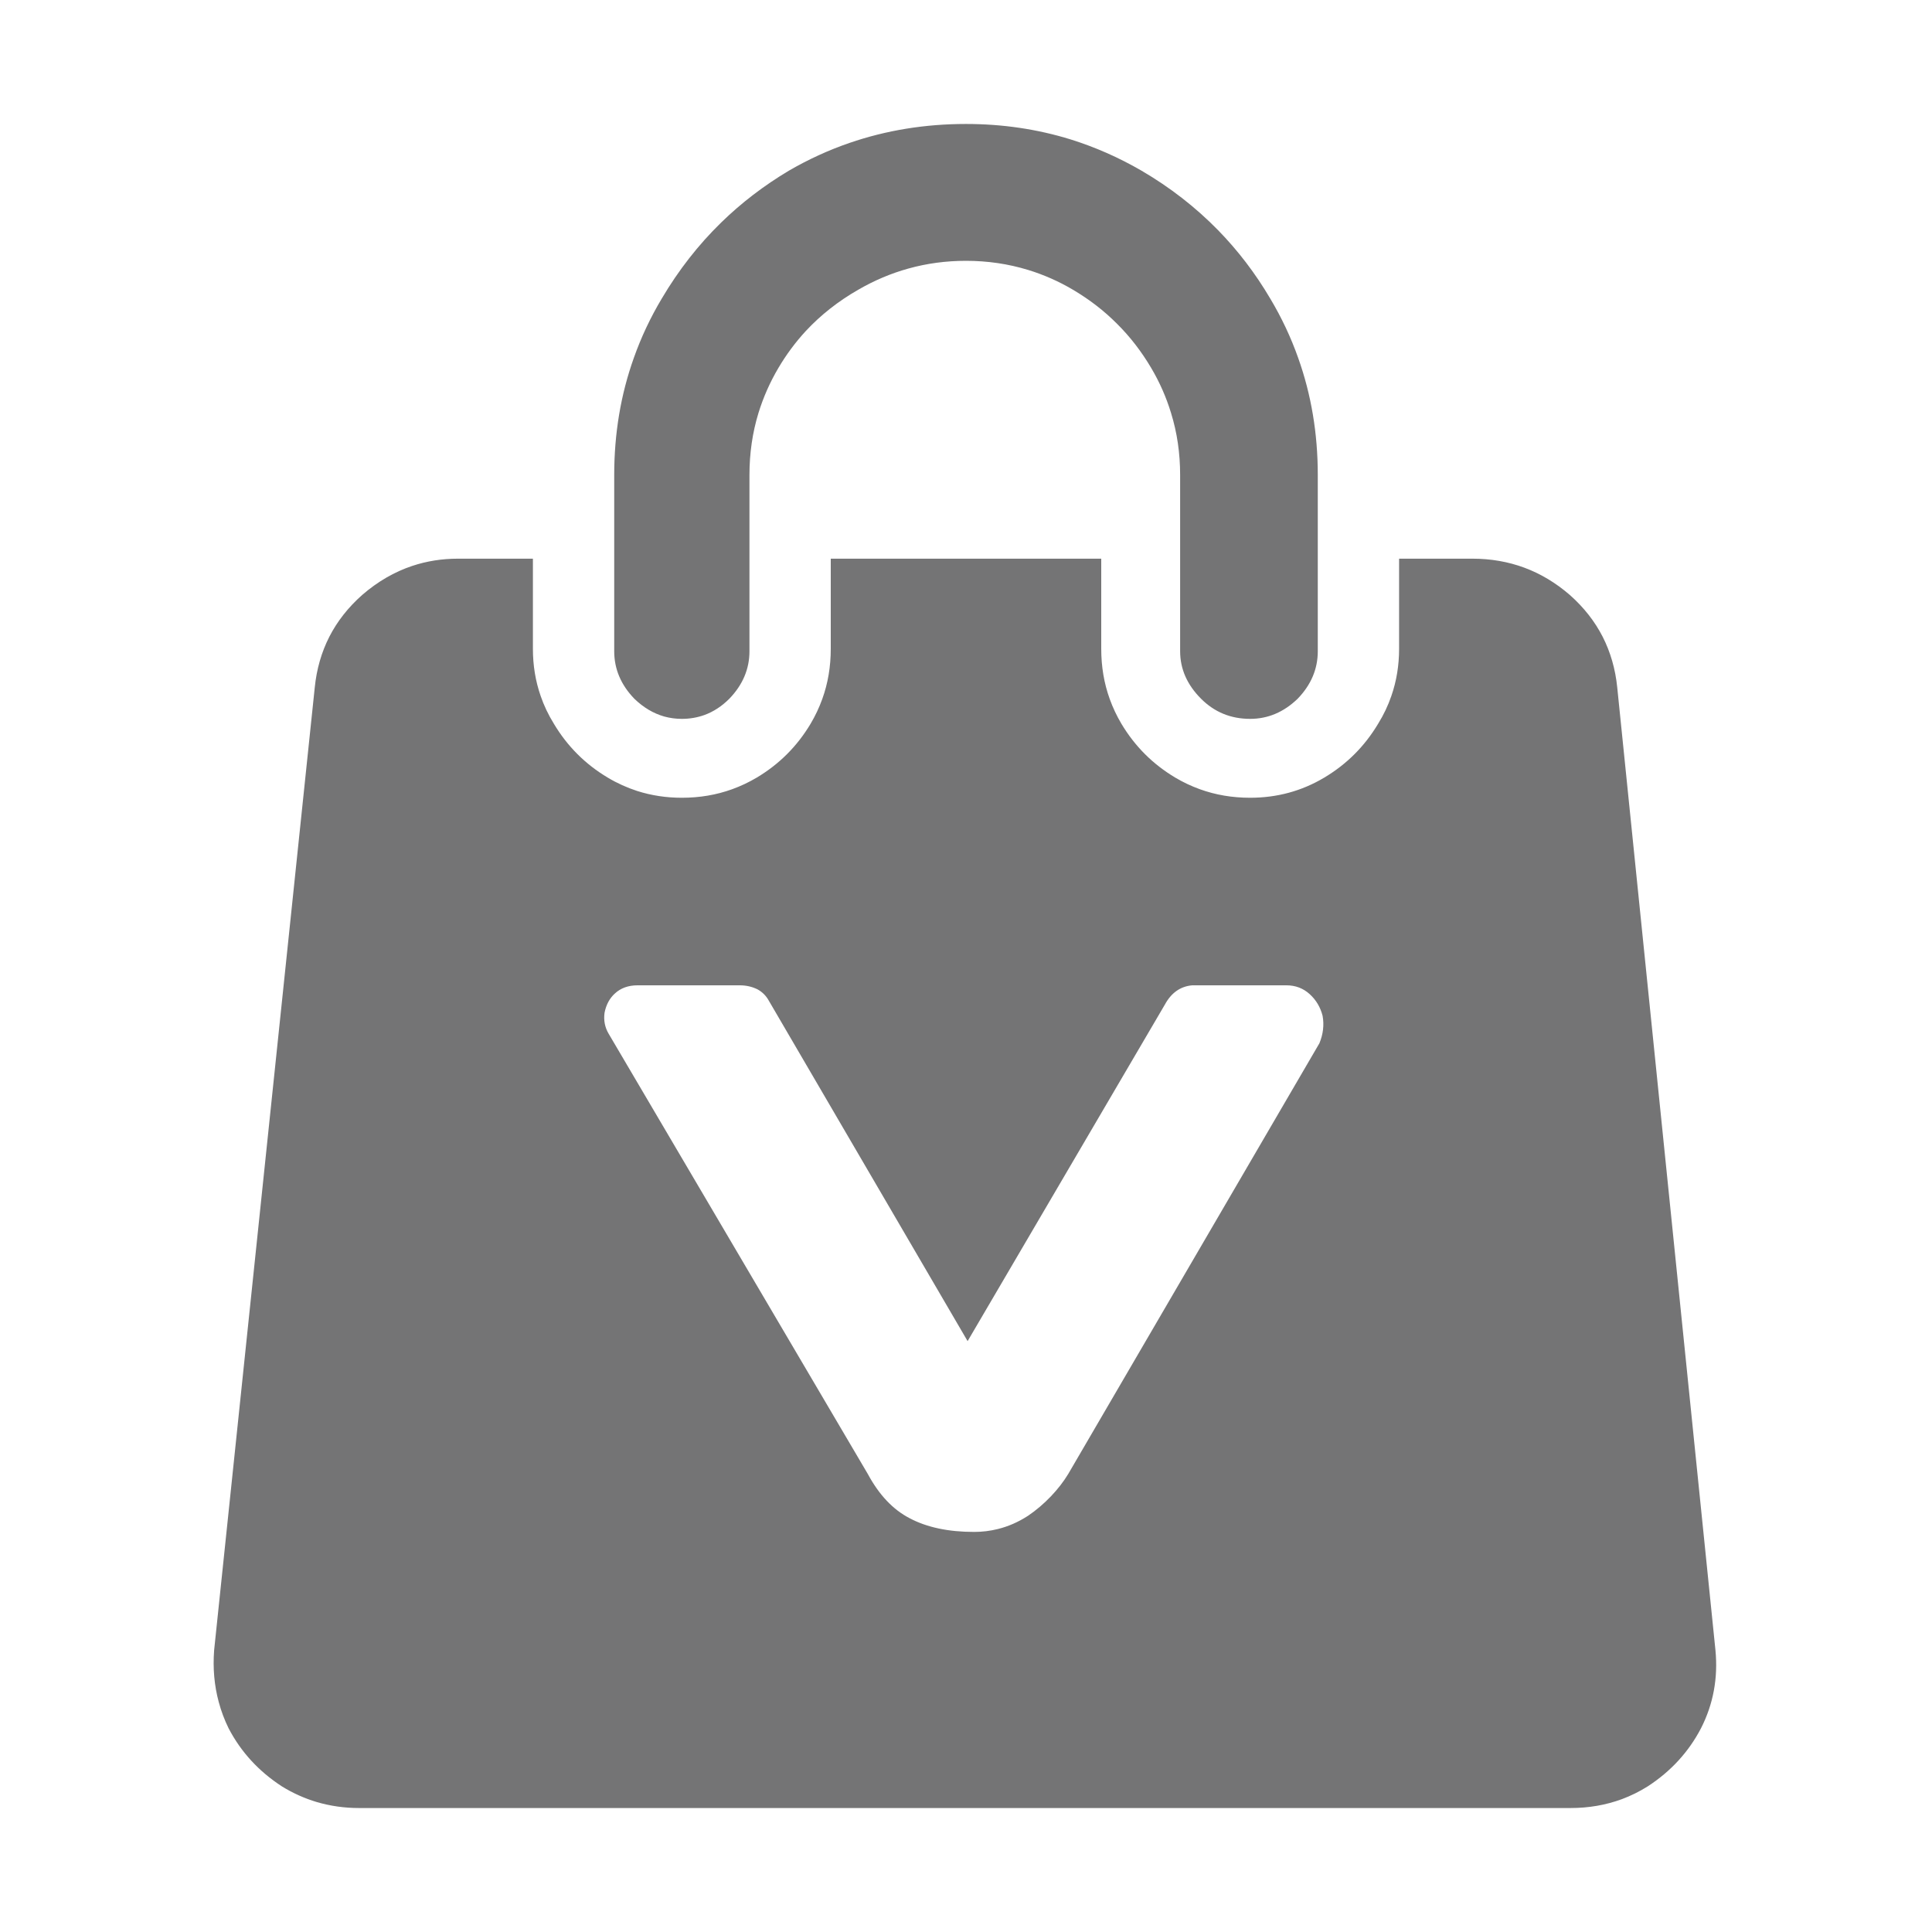 <svg width="24" height="24" viewBox="0 0 24 24" fill="none" xmlns="http://www.w3.org/2000/svg" xmlns:xlink="http://www.w3.org/1999/xlink">
	<desc>
			Created with Pixso.
	</desc>
	<defs>
		<clipPath id="clip102_6">
			<rect width="24" height="24" fill="white" fill-opacity="0"/>
		</clipPath>
	</defs>
	<g clip-path="url(#clip102_6)">
		<g opacity="0">
			<rect width="24" height="24" fill="#000000" fill-opacity="1"/>
		</g>
		<path d="M16.37 5.9C16.37 5.386 16.289 4.901 16.126 4.445C16.036 4.191 15.921 3.946 15.78 3.71C15.595 3.396 15.379 3.113 15.131 2.859C14.853 2.575 14.536 2.328 14.18 2.12C13.897 1.956 13.604 1.827 13.3 1.732C12.886 1.604 12.453 1.54 12 1.54C11.49 1.54 11.007 1.619 10.551 1.776C10.292 1.865 10.042 1.98 9.8 2.12C9.49 2.305 9.209 2.52 8.958 2.765C8.675 3.041 8.429 3.356 8.22 3.71C8.079 3.946 7.964 4.191 7.874 4.445L7.874 4.445C7.711 4.901 7.63 5.386 7.63 5.9L7.63 8.09C7.63 8.31 7.713 8.507 7.88 8.68C7.994 8.79 8.118 8.863 8.252 8.901C8.322 8.92 8.395 8.93 8.47 8.93C8.568 8.93 8.661 8.914 8.748 8.883C8.862 8.842 8.966 8.774 9.06 8.68C9.227 8.507 9.31 8.31 9.31 8.09L9.31 5.9C9.31 5.632 9.347 5.375 9.422 5.13C9.482 4.936 9.564 4.749 9.67 4.57C9.768 4.404 9.881 4.252 10.009 4.113C10.195 3.913 10.412 3.742 10.66 3.6C10.86 3.484 11.068 3.396 11.284 3.336L11.284 3.336C11.514 3.272 11.752 3.24 12 3.24C12.268 3.24 12.525 3.278 12.771 3.353C12.964 3.412 13.151 3.494 13.33 3.6C13.533 3.72 13.716 3.861 13.877 4.023C14.039 4.184 14.18 4.367 14.3 4.57C14.406 4.749 14.488 4.936 14.547 5.13C14.623 5.375 14.66 5.632 14.66 5.9L14.66 8.09C14.66 8.31 14.747 8.507 14.92 8.68C15.087 8.847 15.29 8.93 15.53 8.93C15.75 8.93 15.947 8.847 16.12 8.68C16.287 8.507 16.37 8.31 16.37 8.09L16.37 5.9ZM20.09 8.54C20.067 8.311 20.006 8.101 19.909 7.91C19.81 7.717 19.674 7.544 19.5 7.39C19.153 7.09 18.75 6.94 18.29 6.94L17.38 6.94L17.38 8.06C17.38 8.266 17.348 8.461 17.284 8.645C17.243 8.765 17.188 8.88 17.12 8.99C16.953 9.27 16.73 9.493 16.45 9.66C16.17 9.827 15.863 9.91 15.53 9.91C15.309 9.91 15.101 9.875 14.905 9.804C14.8 9.766 14.698 9.718 14.6 9.66C14.32 9.493 14.097 9.27 13.93 8.99C13.872 8.892 13.824 8.79 13.786 8.685L13.786 8.685C13.715 8.489 13.68 8.281 13.68 8.06L13.68 6.94L10.32 6.94L10.32 8.06C10.32 8.281 10.285 8.489 10.214 8.685C10.176 8.79 10.128 8.892 10.07 8.99C9.903 9.27 9.68 9.493 9.4 9.66C9.302 9.718 9.2 9.766 9.095 9.804C8.899 9.875 8.691 9.91 8.47 9.91C8.276 9.91 8.092 9.882 7.916 9.826C7.79 9.785 7.667 9.73 7.55 9.66C7.27 9.493 7.047 9.27 6.88 8.99C6.812 8.88 6.757 8.765 6.716 8.645C6.652 8.461 6.62 8.266 6.62 8.06L6.62 6.94L5.69 6.94C5.49 6.94 5.301 6.97 5.121 7.03C4.899 7.104 4.692 7.224 4.5 7.39C4.326 7.544 4.19 7.717 4.091 7.91C3.994 8.101 3.933 8.311 3.91 8.54L2.66 20.5C2.643 20.724 2.662 20.938 2.717 21.142L2.717 21.142C2.747 21.255 2.788 21.364 2.84 21.47C2.993 21.763 3.213 22.003 3.5 22.19C3.639 22.276 3.785 22.341 3.936 22.386C4.104 22.435 4.278 22.46 4.46 22.46L19.51 22.46C19.736 22.46 19.948 22.423 20.147 22.35C20.259 22.308 20.367 22.255 20.47 22.19C20.757 22.003 20.977 21.763 21.13 21.47C21.283 21.17 21.343 20.847 21.31 20.5L20.09 8.54ZM16.27 12.35C16.19 12.277 16.093 12.24 15.98 12.24L14.81 12.24C14.663 12.253 14.55 12.333 14.47 12.48L12.02 16.66L9.55 12.43C9.517 12.37 9.47 12.323 9.41 12.29C9.343 12.257 9.27 12.24 9.19 12.24L7.92 12.24C7.807 12.24 7.713 12.273 7.64 12.34C7.573 12.4 7.53 12.48 7.51 12.58C7.497 12.673 7.513 12.76 7.56 12.84L10.78 18.31C10.92 18.57 11.093 18.753 11.3 18.86C11.513 18.973 11.78 19.03 12.1 19.03C12.202 19.03 12.3 19.018 12.396 18.994C12.526 18.962 12.651 18.907 12.77 18.83C12.977 18.69 13.157 18.497 13.27 18.31L16.39 12.96C16.437 12.847 16.45 12.733 16.43 12.62C16.403 12.513 16.35 12.423 16.27 12.35Z" clip-rule="evenodd" fill="#747475" fill-opacity="1" fill-rule="evenodd"/>
	</g>
</svg>
